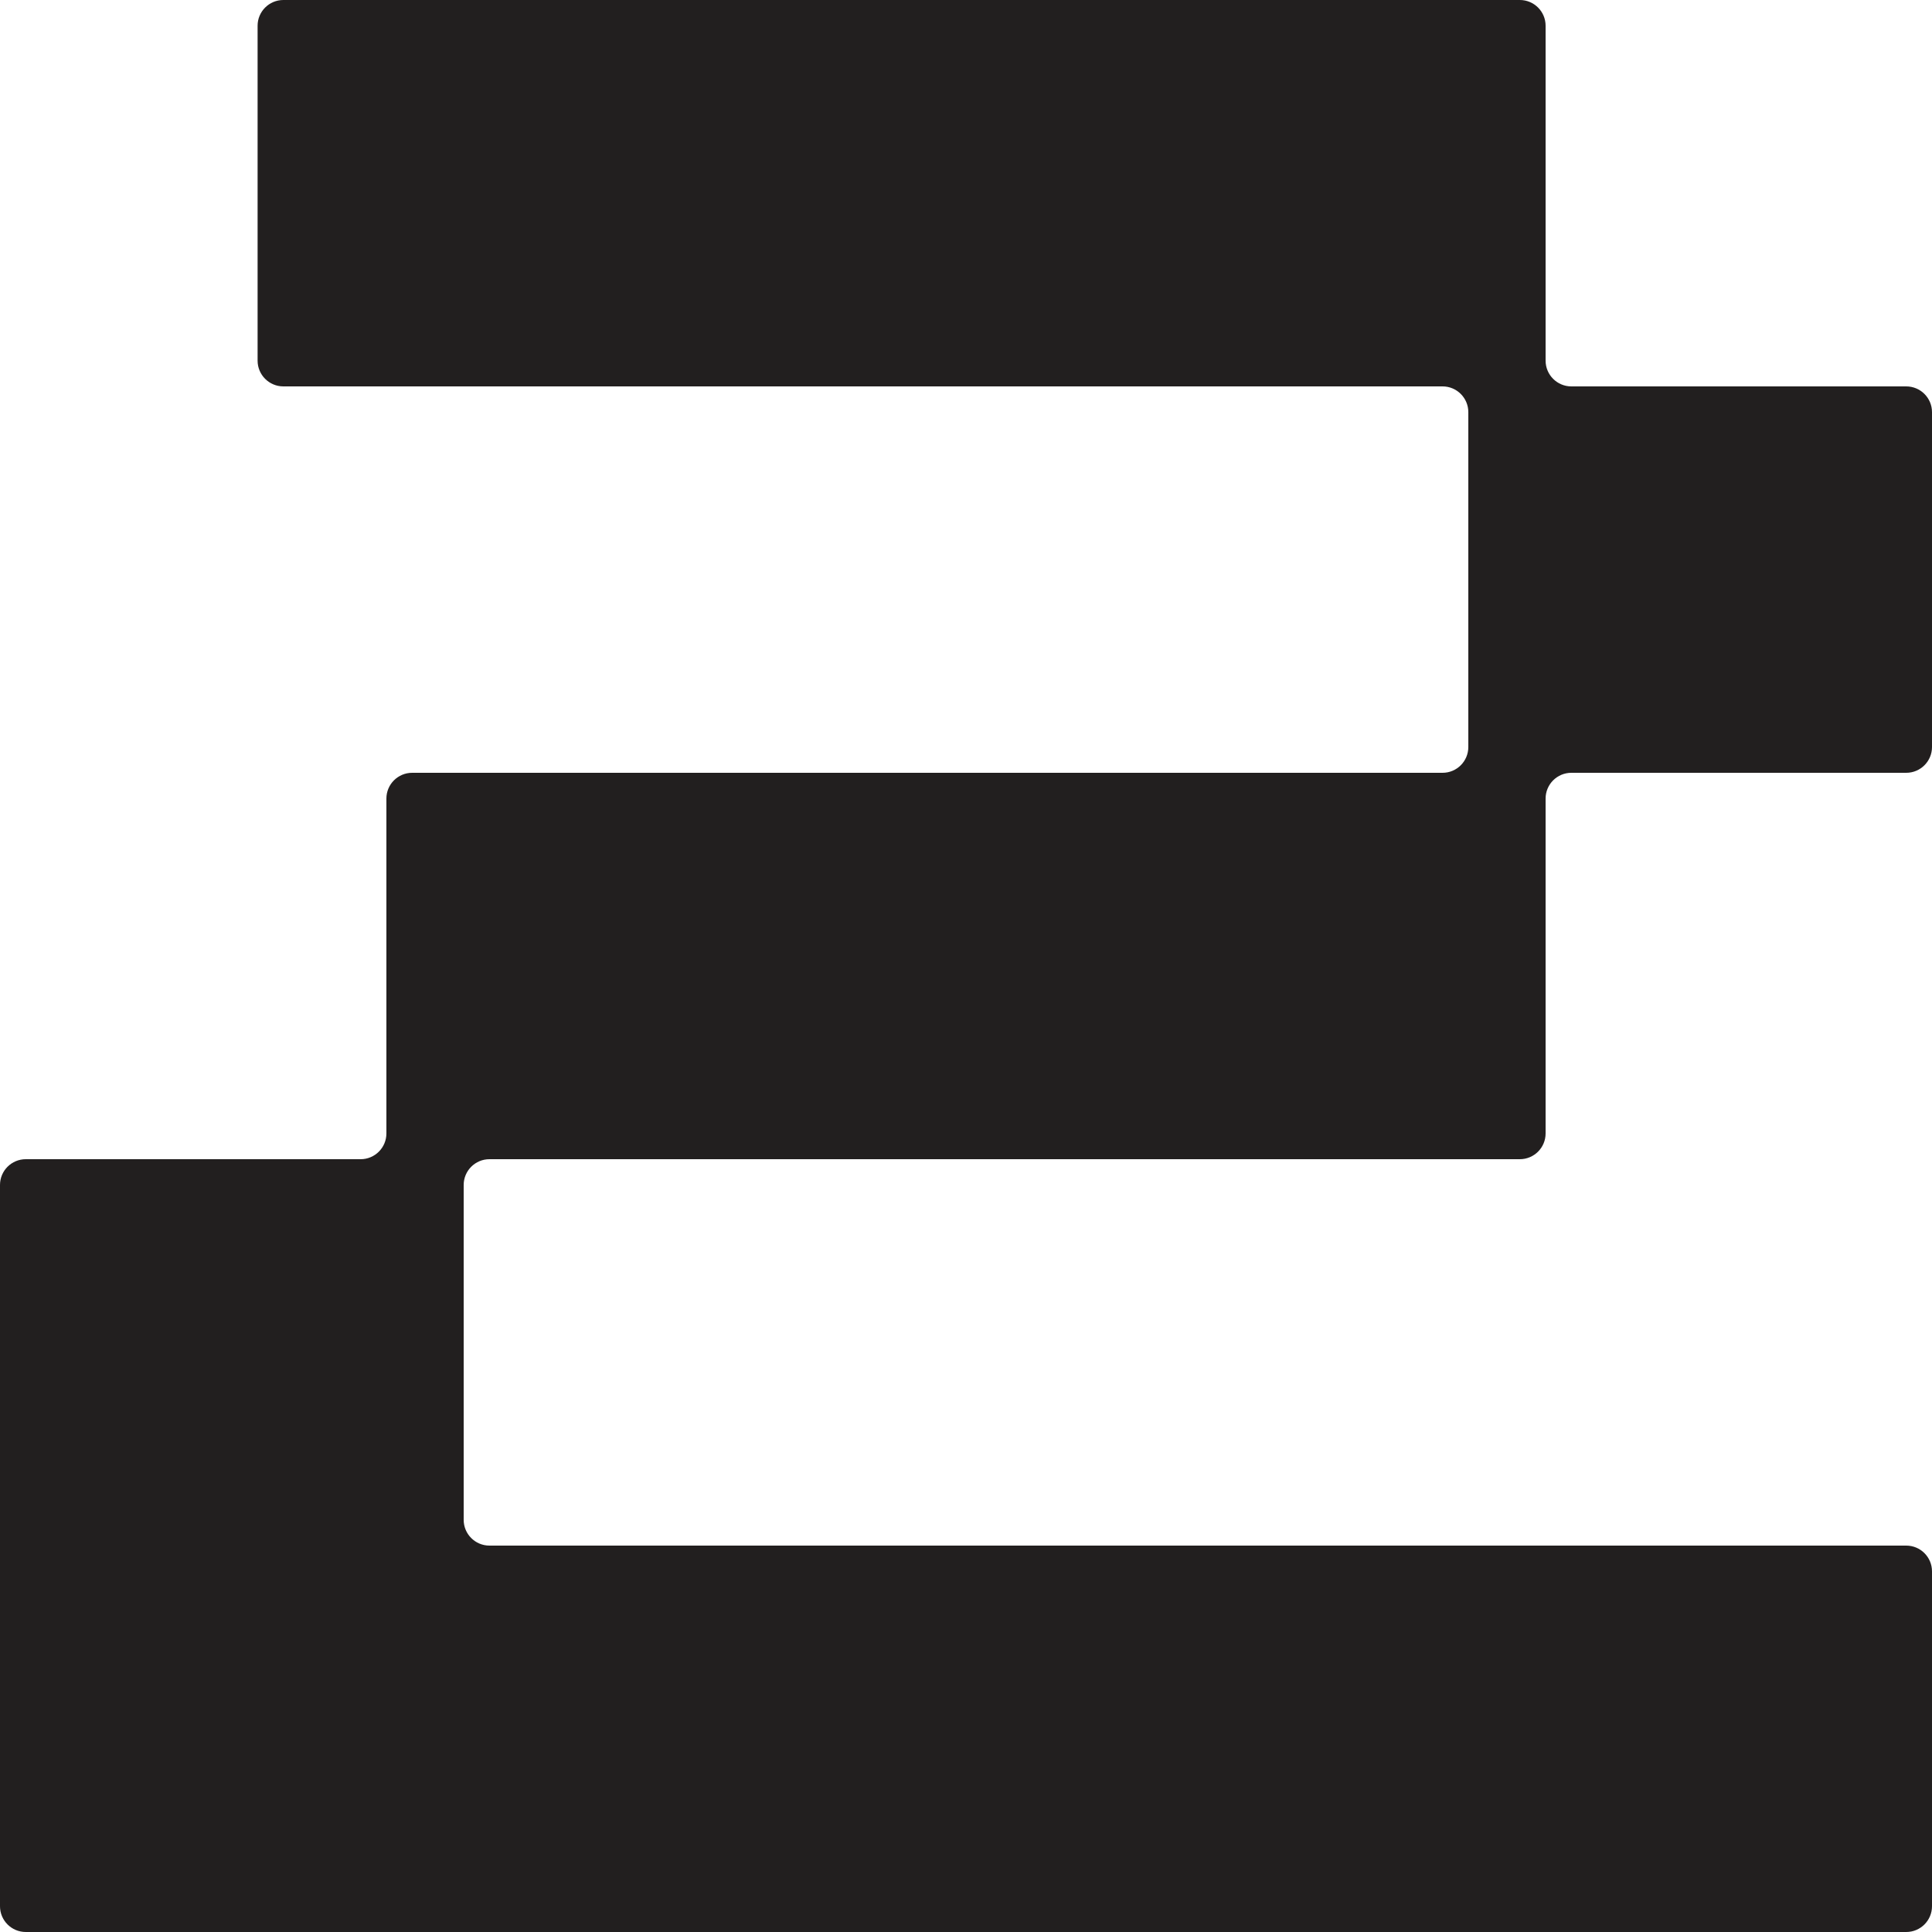 <svg width="75" height="75" viewBox="0 0 75 75" fill="none" xmlns="http://www.w3.org/2000/svg">
<path fill-rule="evenodd" clip-rule="evenodd" d="M60 1C60 0.448 59.552 0 59 0H11C10.448 0 10 0.448 10 1V14C10 14.552 10.448 15 11 15H56C56.552 15 57 15.448 57 16V29C57 29.552 56.552 30 56 30H16C15.448 30 15 30.448 15 31V44C15 44.552 14.552 45 14 45H1C0.448 45 0 45.448 0 46V60V74C0 74.552 0.448 75 1 75H74C74.552 75 75 74.552 75 74V61C75 60.448 74.552 60 74 60H19C18.448 60 18 59.552 18 59V46C18 45.448 18.448 45 19 45H59C59.552 45 60 44.552 60 44V31C60 30.448 60.448 30 61 30H74C74.552 30 75 29.552 75 29V16C75 15.448 74.552 15 74 15H61C60.448 15 60 14.552 60 14V1Z" fill="#221F1F"/>
</svg>
